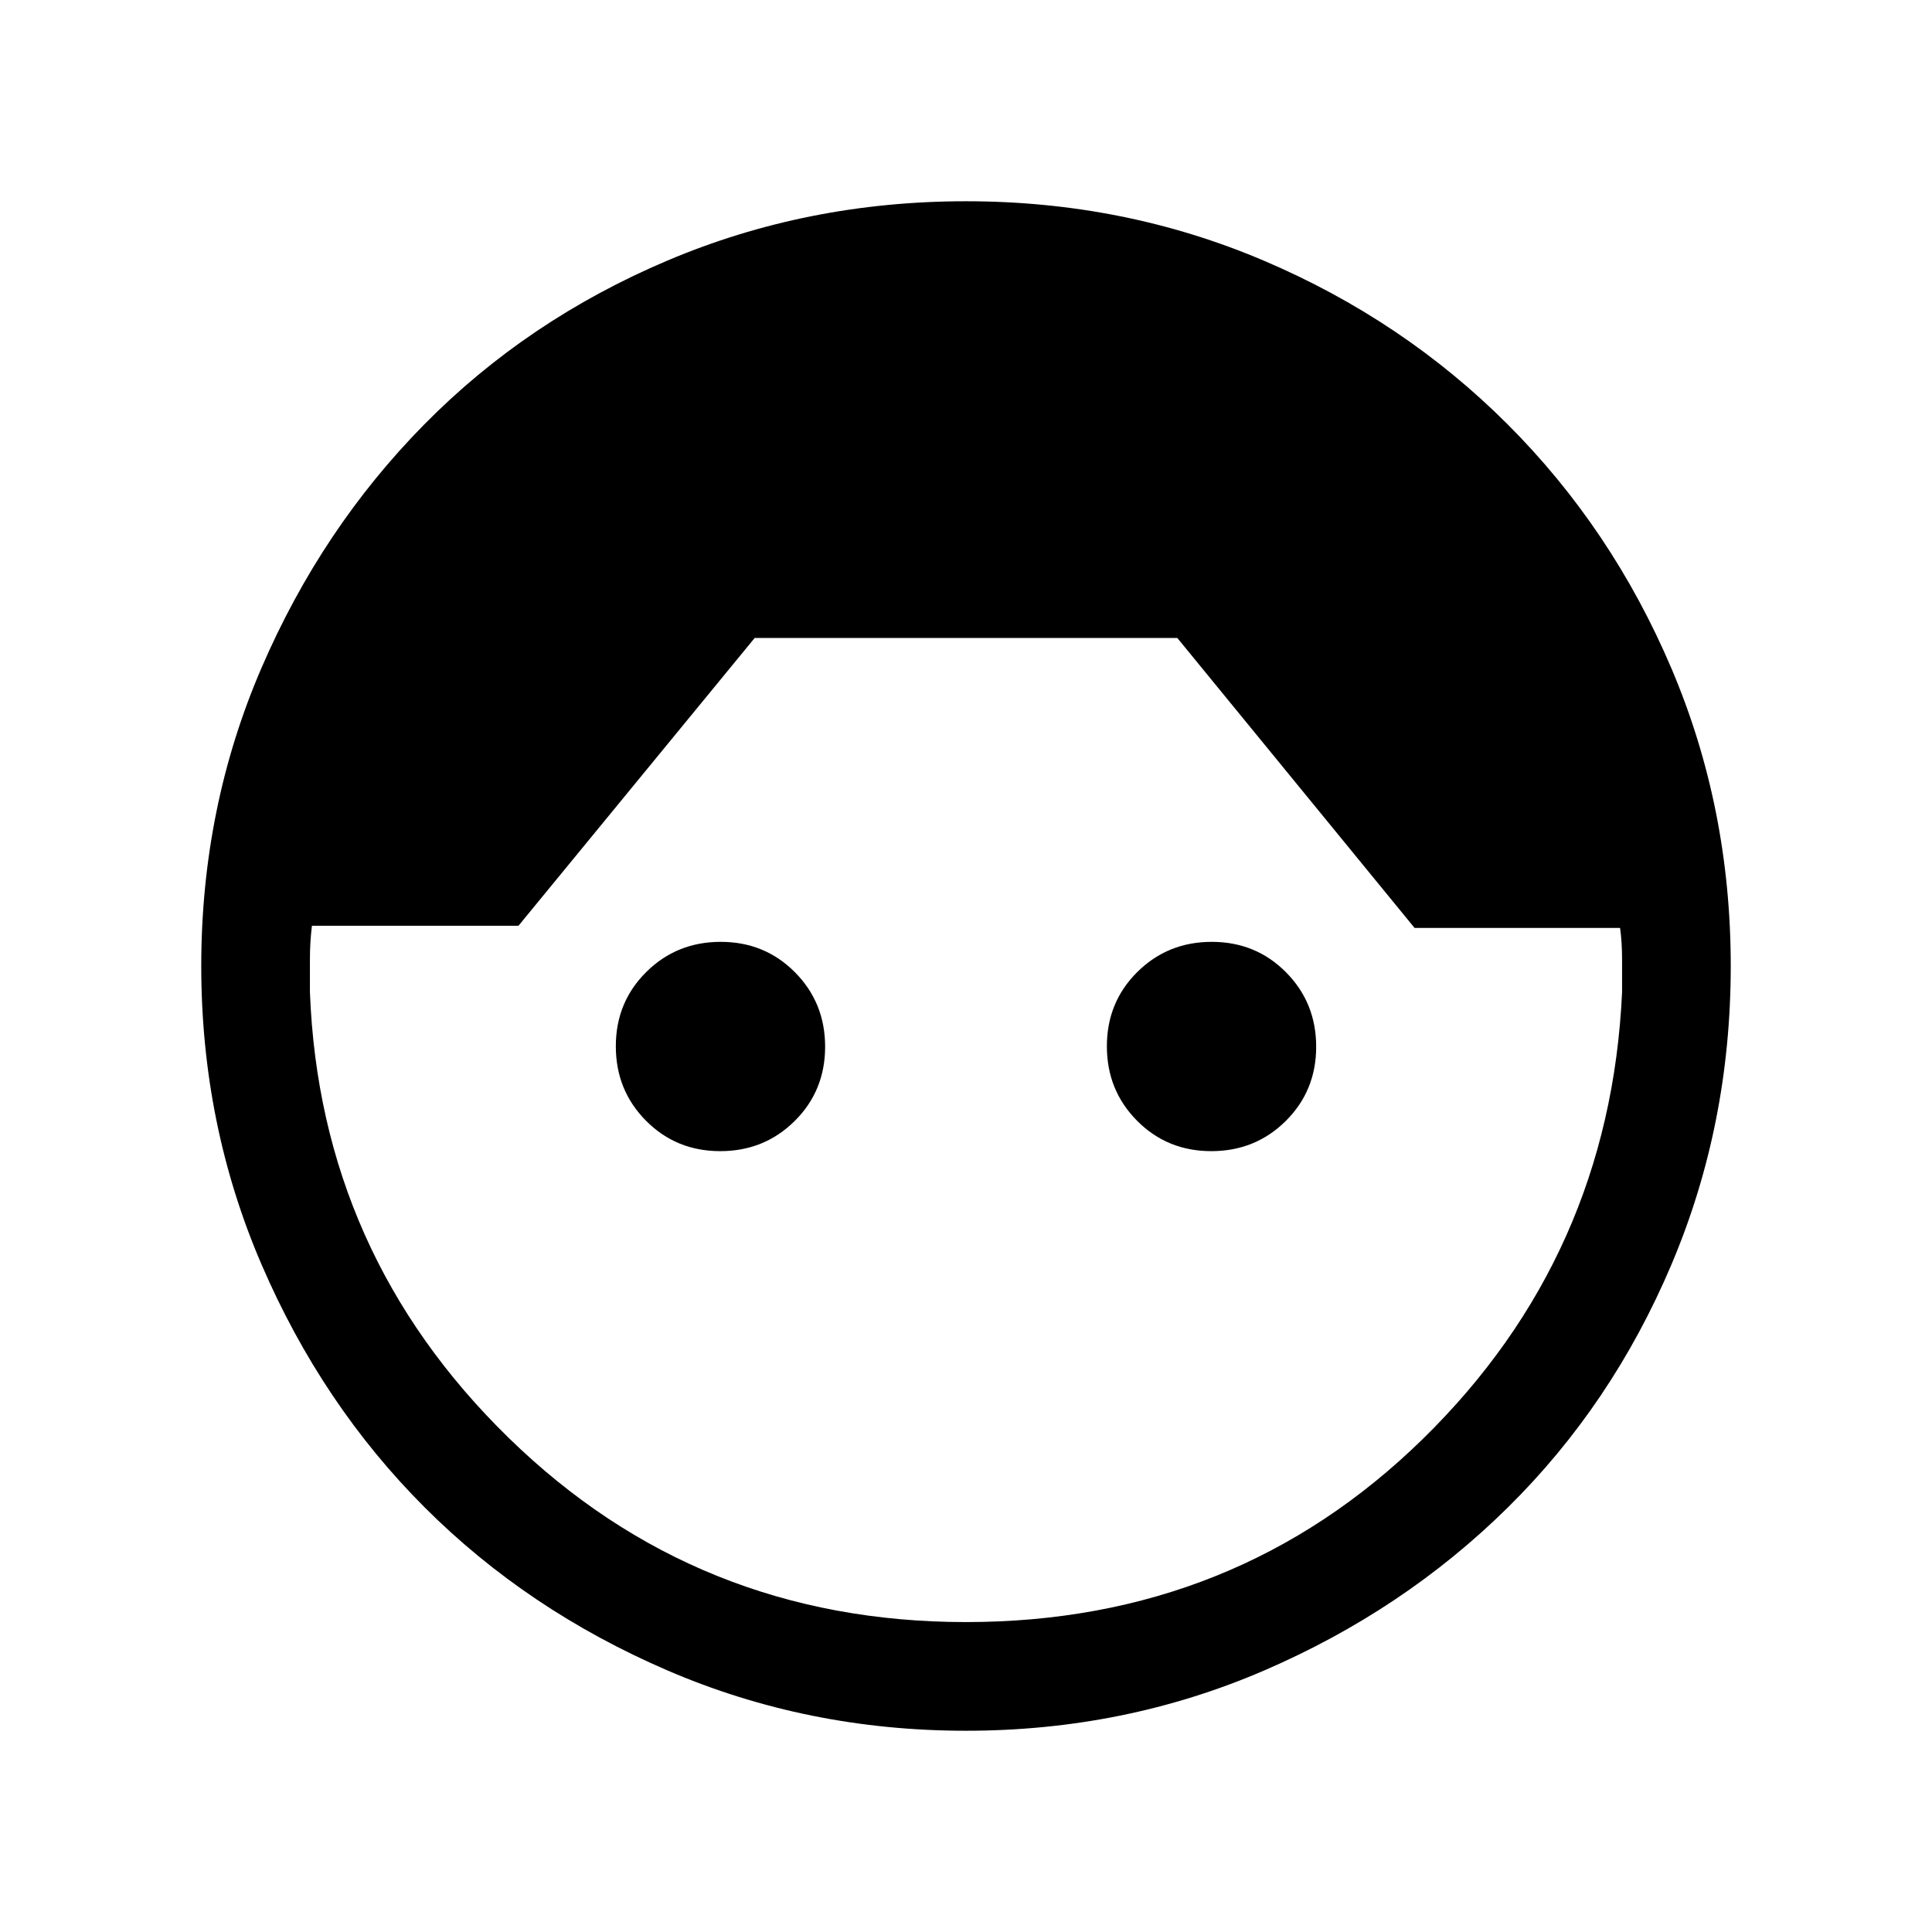 <svg xmlns="http://www.w3.org/2000/svg" height="24" viewBox="0 -960 960 960" width="24"><path d="M480-100q-78.83 0-148.42-30Q262-160 211-211t-81-120.58Q100-401.17 100-480q0-78.65 29.88-148t81-121.17Q262-801 331.58-830.5 401.17-860 480-860q78.64 0 147.98 29.52 69.34 29.52 121.16 81.34 51.82 51.82 81.34 121.16Q860-558.64 860-480q0 78.83-29.5 148.42Q801-262 749.17-210.88q-51.82 51.12-121.17 81Q558.65-100 480-100Zm0-54q134 0 227-91t99-222.01V-483q0-9-1-15.92H702.89L585-643H375L257.63-500H155q-1 8-1 16.5v16.5q5 130 98.79 221.5T480-154ZM357.89-388Q336-388 321-403.11q-15-15.12-15-37Q306-462 321.11-477q15.12-15 37-15Q380-492 395-476.89q15 15.12 15 37Q410-418 394.89-403q-15.12 15-37 15Zm244 0Q580-388 565-403.11q-15-15.12-15-37Q550-462 565.11-477q15.12-15 37-15Q624-492 639-476.89q15 15.12 15 37Q654-418 638.89-403q-15.12 15-37 15Z"/></svg>